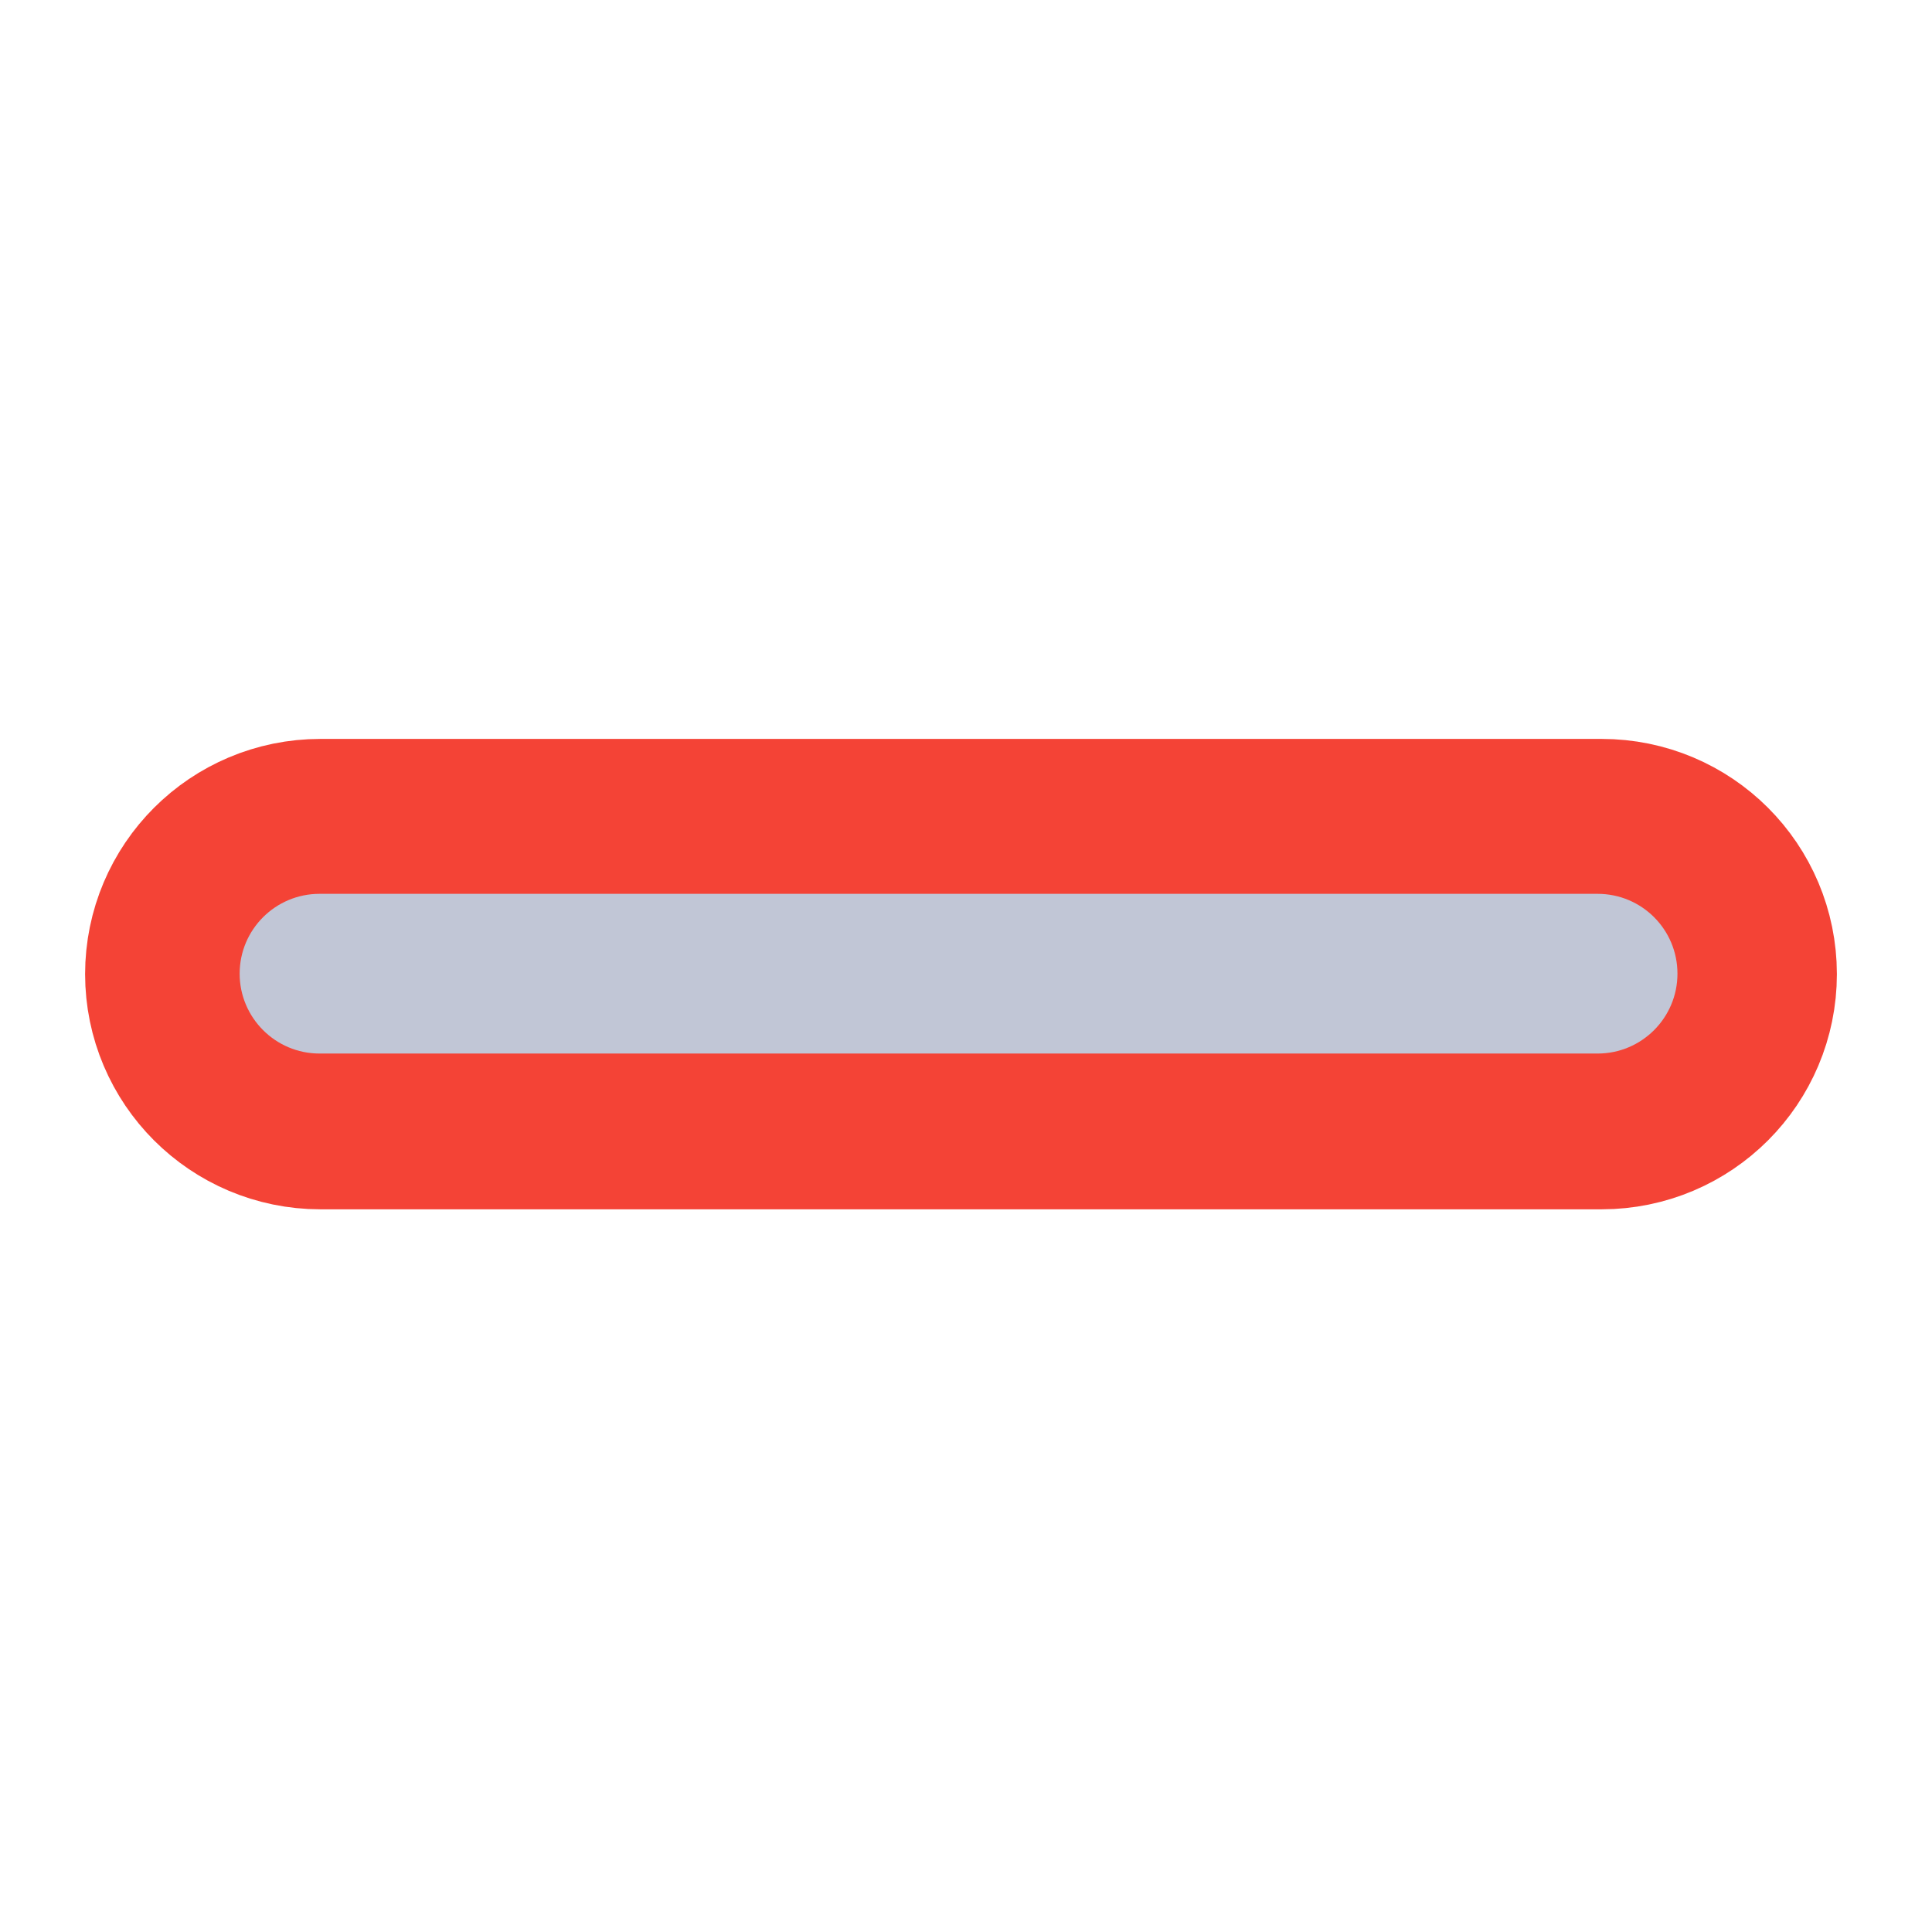 <svg height="48" viewBox="0 0 48 48" width="48" xmlns="http://www.w3.org/2000/svg"><path d="m43.017-444.499c11.666 0 21.165 9.457 21.165 21.165v338.676c0 11.666-9.499 21.165-21.165 21.165-11.707 0-21.165-9.499-21.165-21.165v-338.676c0-11.707 9.457-21.165 21.165-21.165zm0 0" fill="#f44336" stroke="#f44336" stroke-linecap="round" stroke-linejoin="round" stroke-width="82" transform="matrix(0 .094 -.094 0 0 20.158)"/><path d="m41.676 24.191c0 1.094-.887 1.984-1.984 1.984h-31.754c-1.094 0-1.984-.891-1.984-1.984 0-1.098.891-1.984 1.984-1.984h31.754c1.098 0 1.984.887 1.984 1.984zm0 0" fill="#c1c6d6"/></svg>